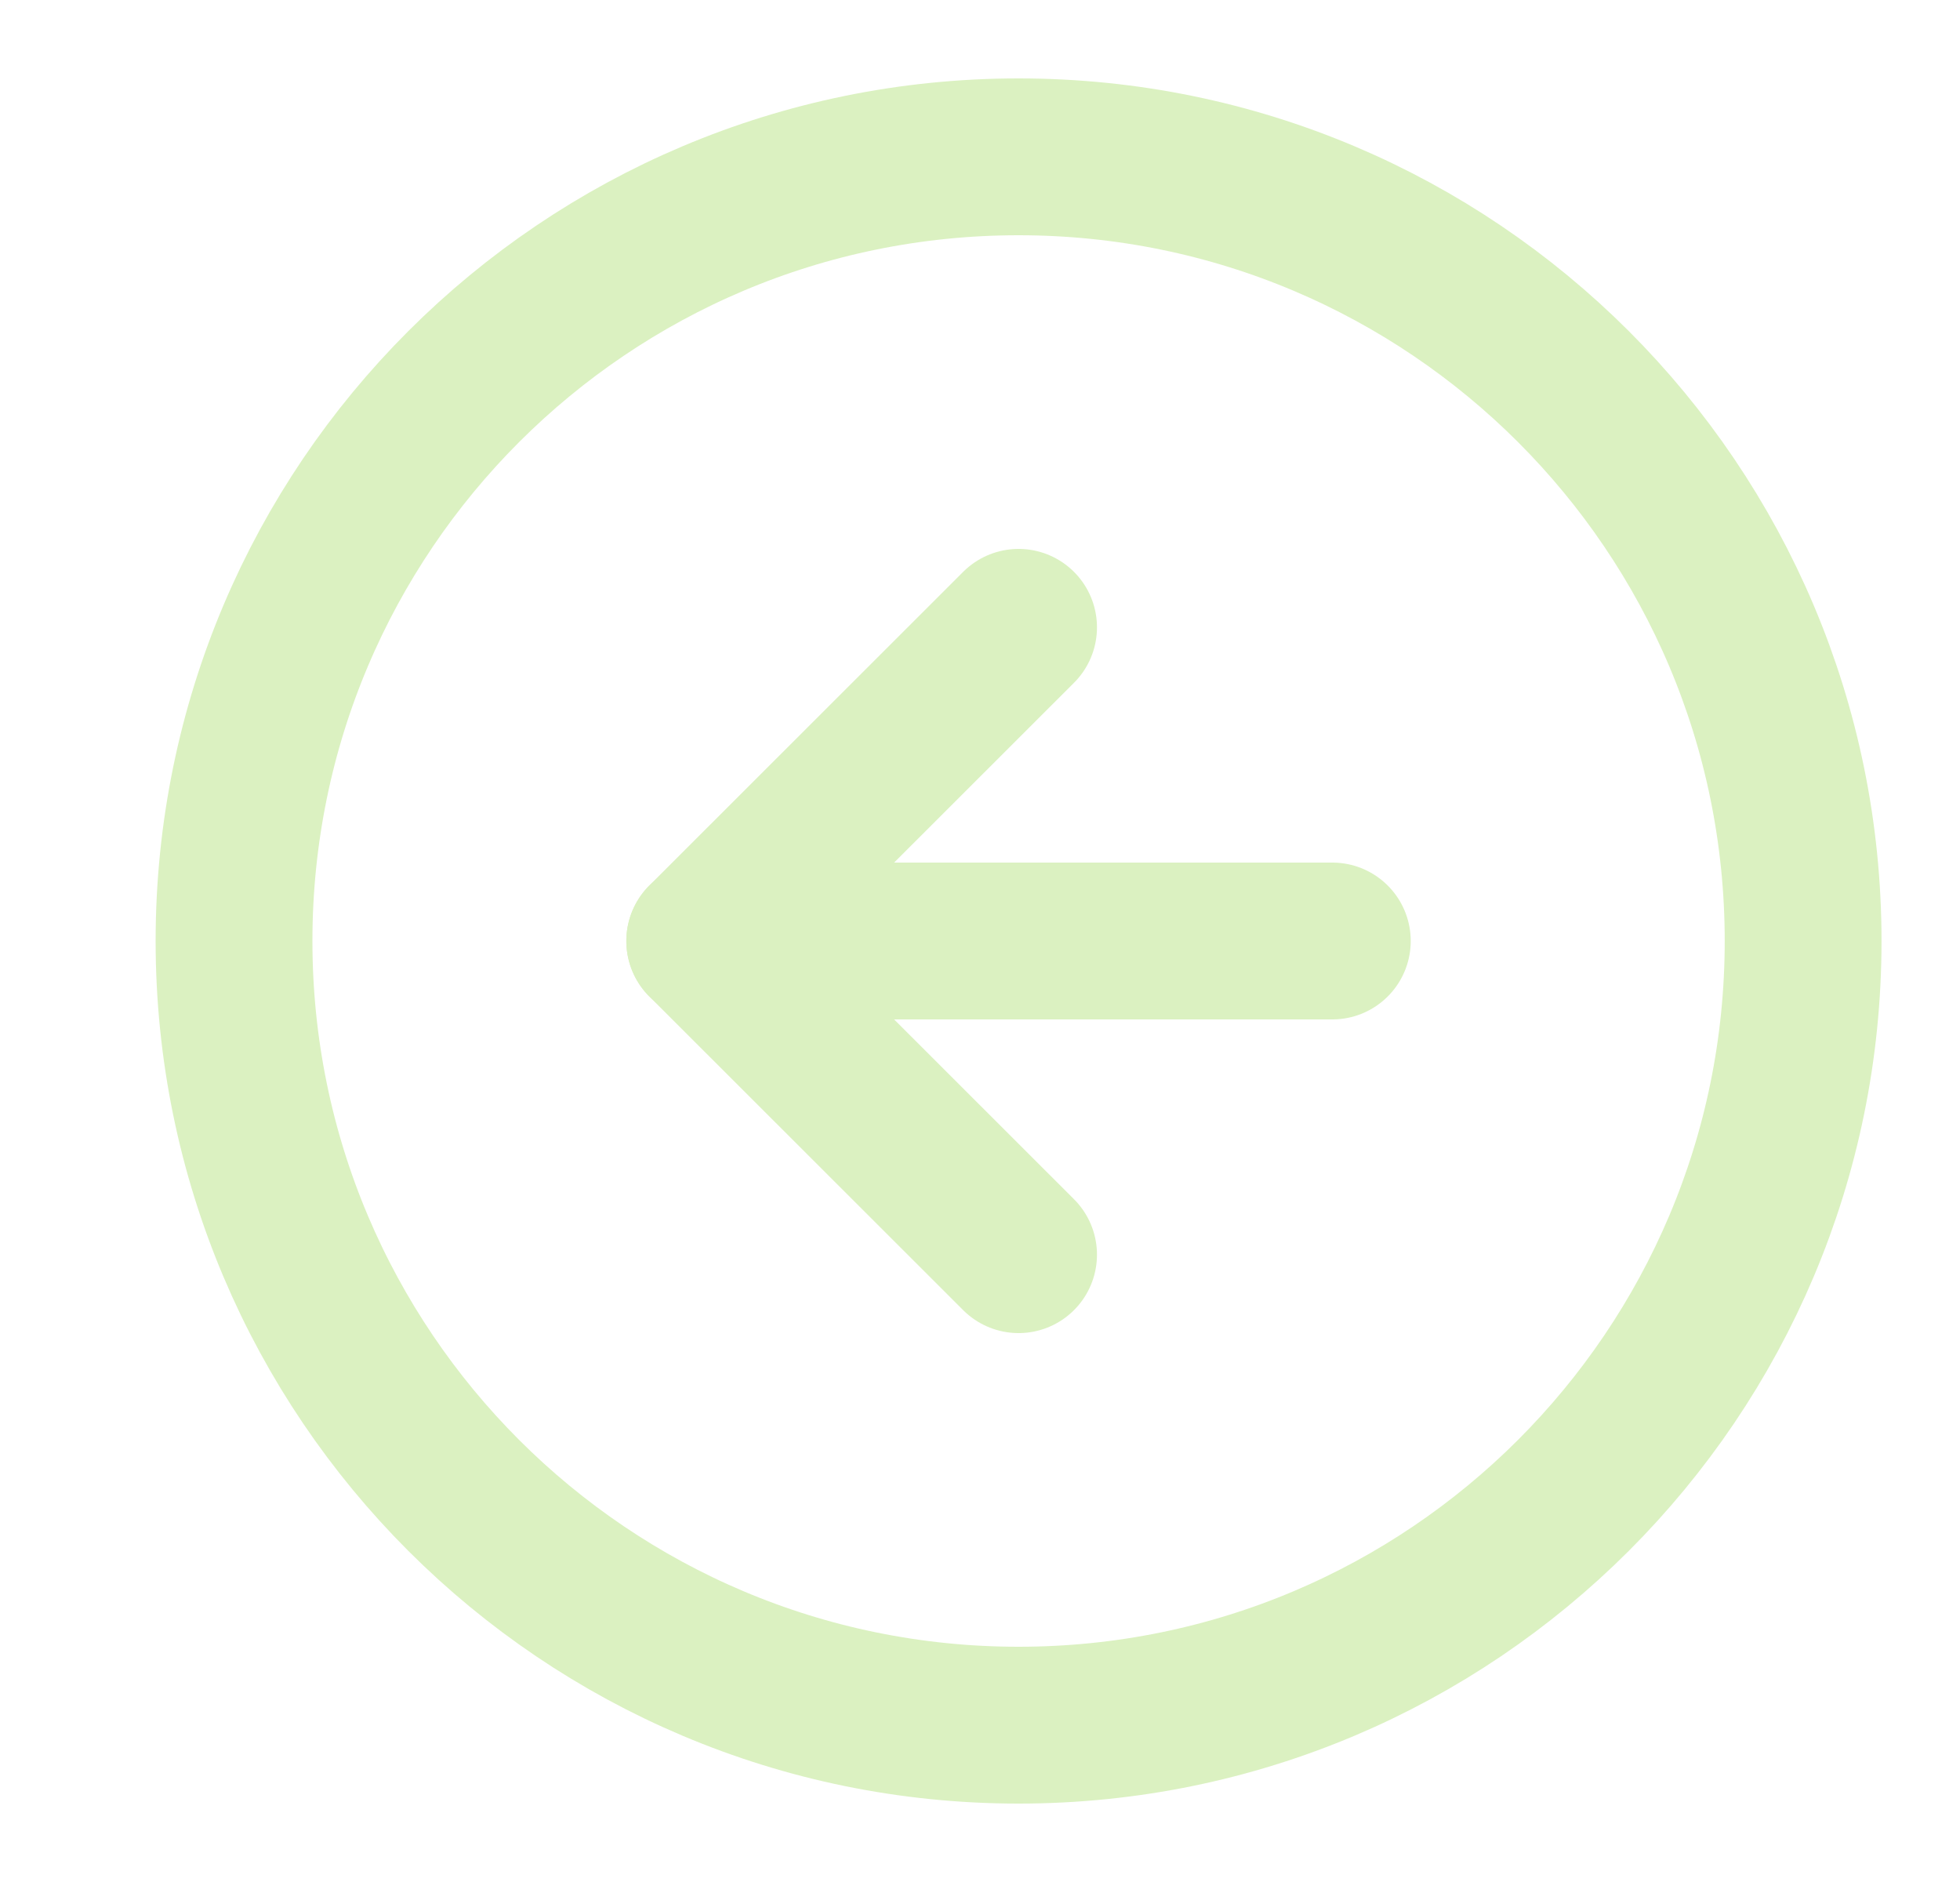 <svg width="25" height="24" viewBox="0 0 25 24" fill="none" xmlns="http://www.w3.org/2000/svg">
<path d="M12.992 22C18.518 22 22.999 17.523 22.999 12C22.999 6.477 18.518 2 12.992 2C7.465 2 2.985 6.477 2.985 12C2.985 17.523 7.465 22 12.992 22Z" stroke="#DBF1C1" stroke-width="2" stroke-linecap="round" stroke-linejoin="round"/>
<path d="M12.992 8L8.989 12L12.992 16" stroke="#DBF1C1" stroke-width="2" stroke-linecap="round" stroke-linejoin="round"/>
<path d="M16.994 12H8.989" stroke="#DBF1C1" stroke-width="2" stroke-linecap="round" stroke-linejoin="round"/>
</svg>
